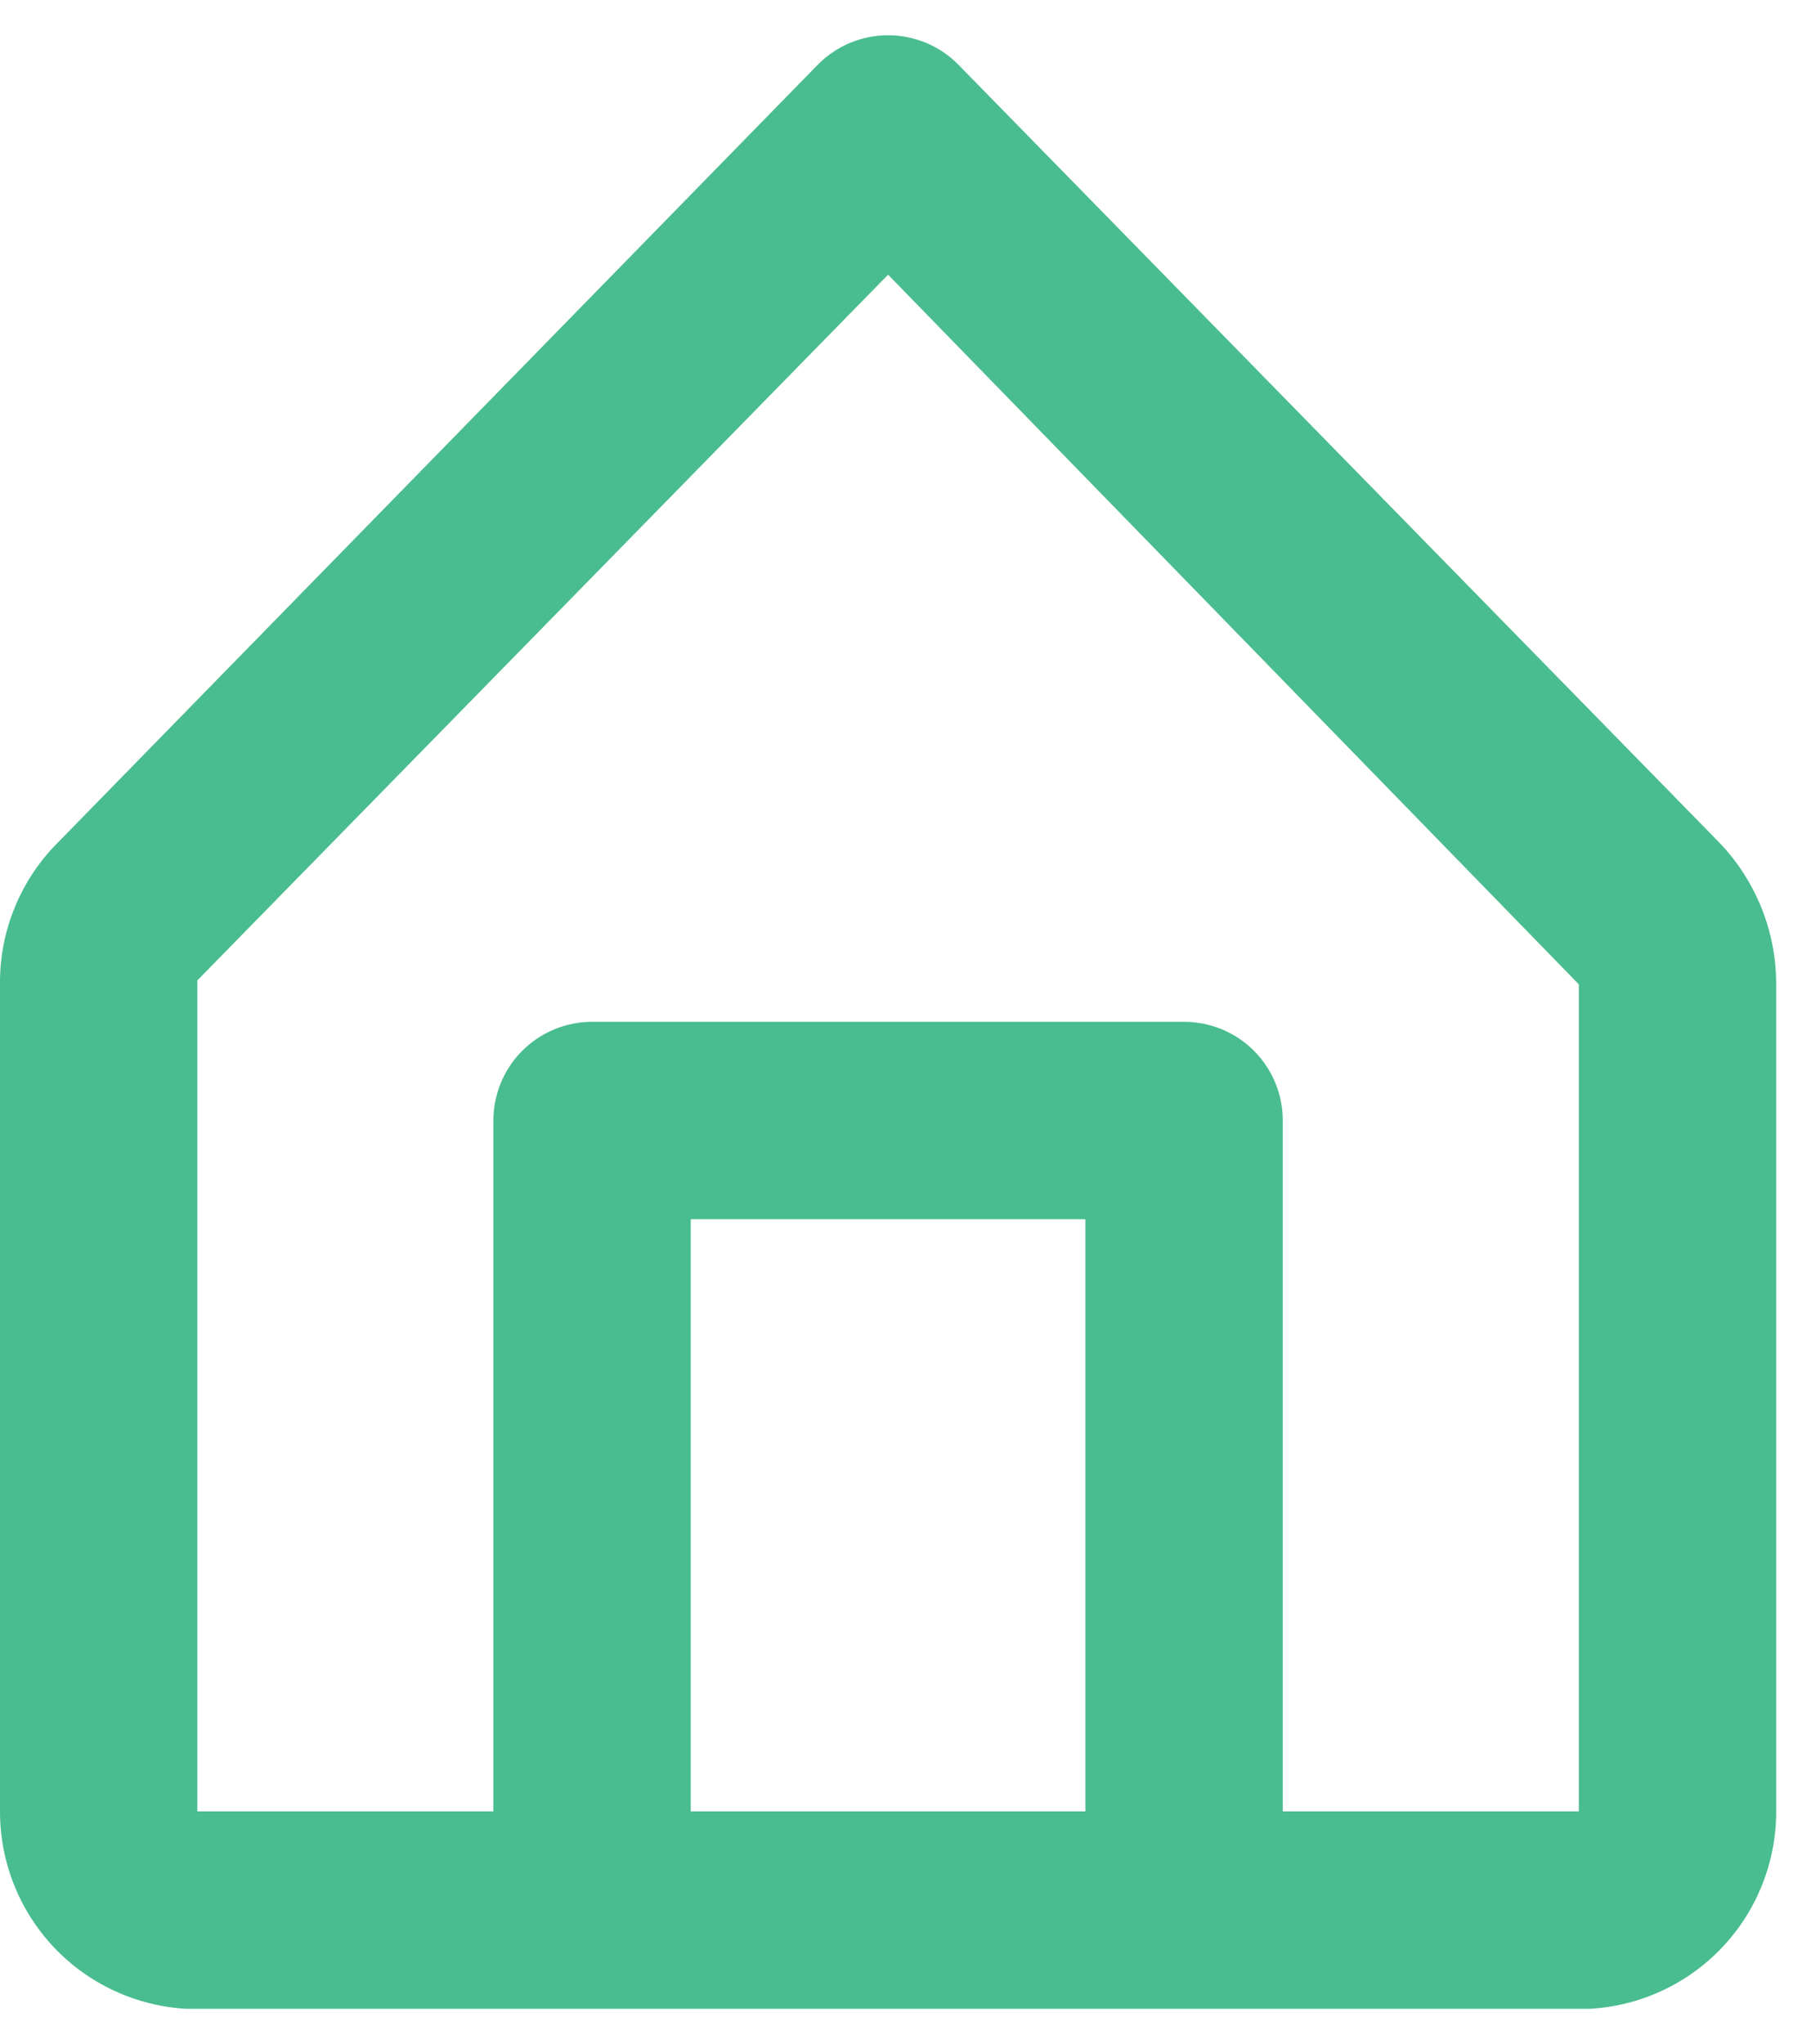 <svg width="39" height="44" viewBox="0 0 39 44" fill="none" xmlns="http://www.w3.org/2000/svg">
<path id="Vector" d="M37.018 18.133L20.634 1.388C20.436 1.188 20.201 1.03 19.942 0.922C19.683 0.815 19.406 0.759 19.125 0.759C18.845 0.759 18.567 0.815 18.308 0.922C18.049 1.03 17.814 1.188 17.616 1.388L1.233 18.154C0.836 18.553 0.523 19.028 0.312 19.55C0.1 20.071 -0.006 20.63 0 21.193V39C-0.001 40.088 0.414 41.135 1.161 41.926C1.908 42.716 2.93 43.19 4.016 43.25H34.234C35.32 43.19 36.342 42.716 37.089 41.926C37.836 41.135 38.252 40.088 38.25 39V21.193C38.252 20.051 37.81 18.954 37.018 18.133ZM14.875 39V26.25H23.375V39H14.875ZM34 39H27.625V24.125C27.625 23.561 27.401 23.021 27.003 22.622C26.604 22.224 26.064 22 25.5 22H12.75C12.187 22 11.646 22.224 11.248 22.622C10.849 23.021 10.625 23.561 10.625 24.125V39H4.25V21.108L19.125 5.914L34 21.193V39Z" fill="#49BD8F"/>
</svg>
